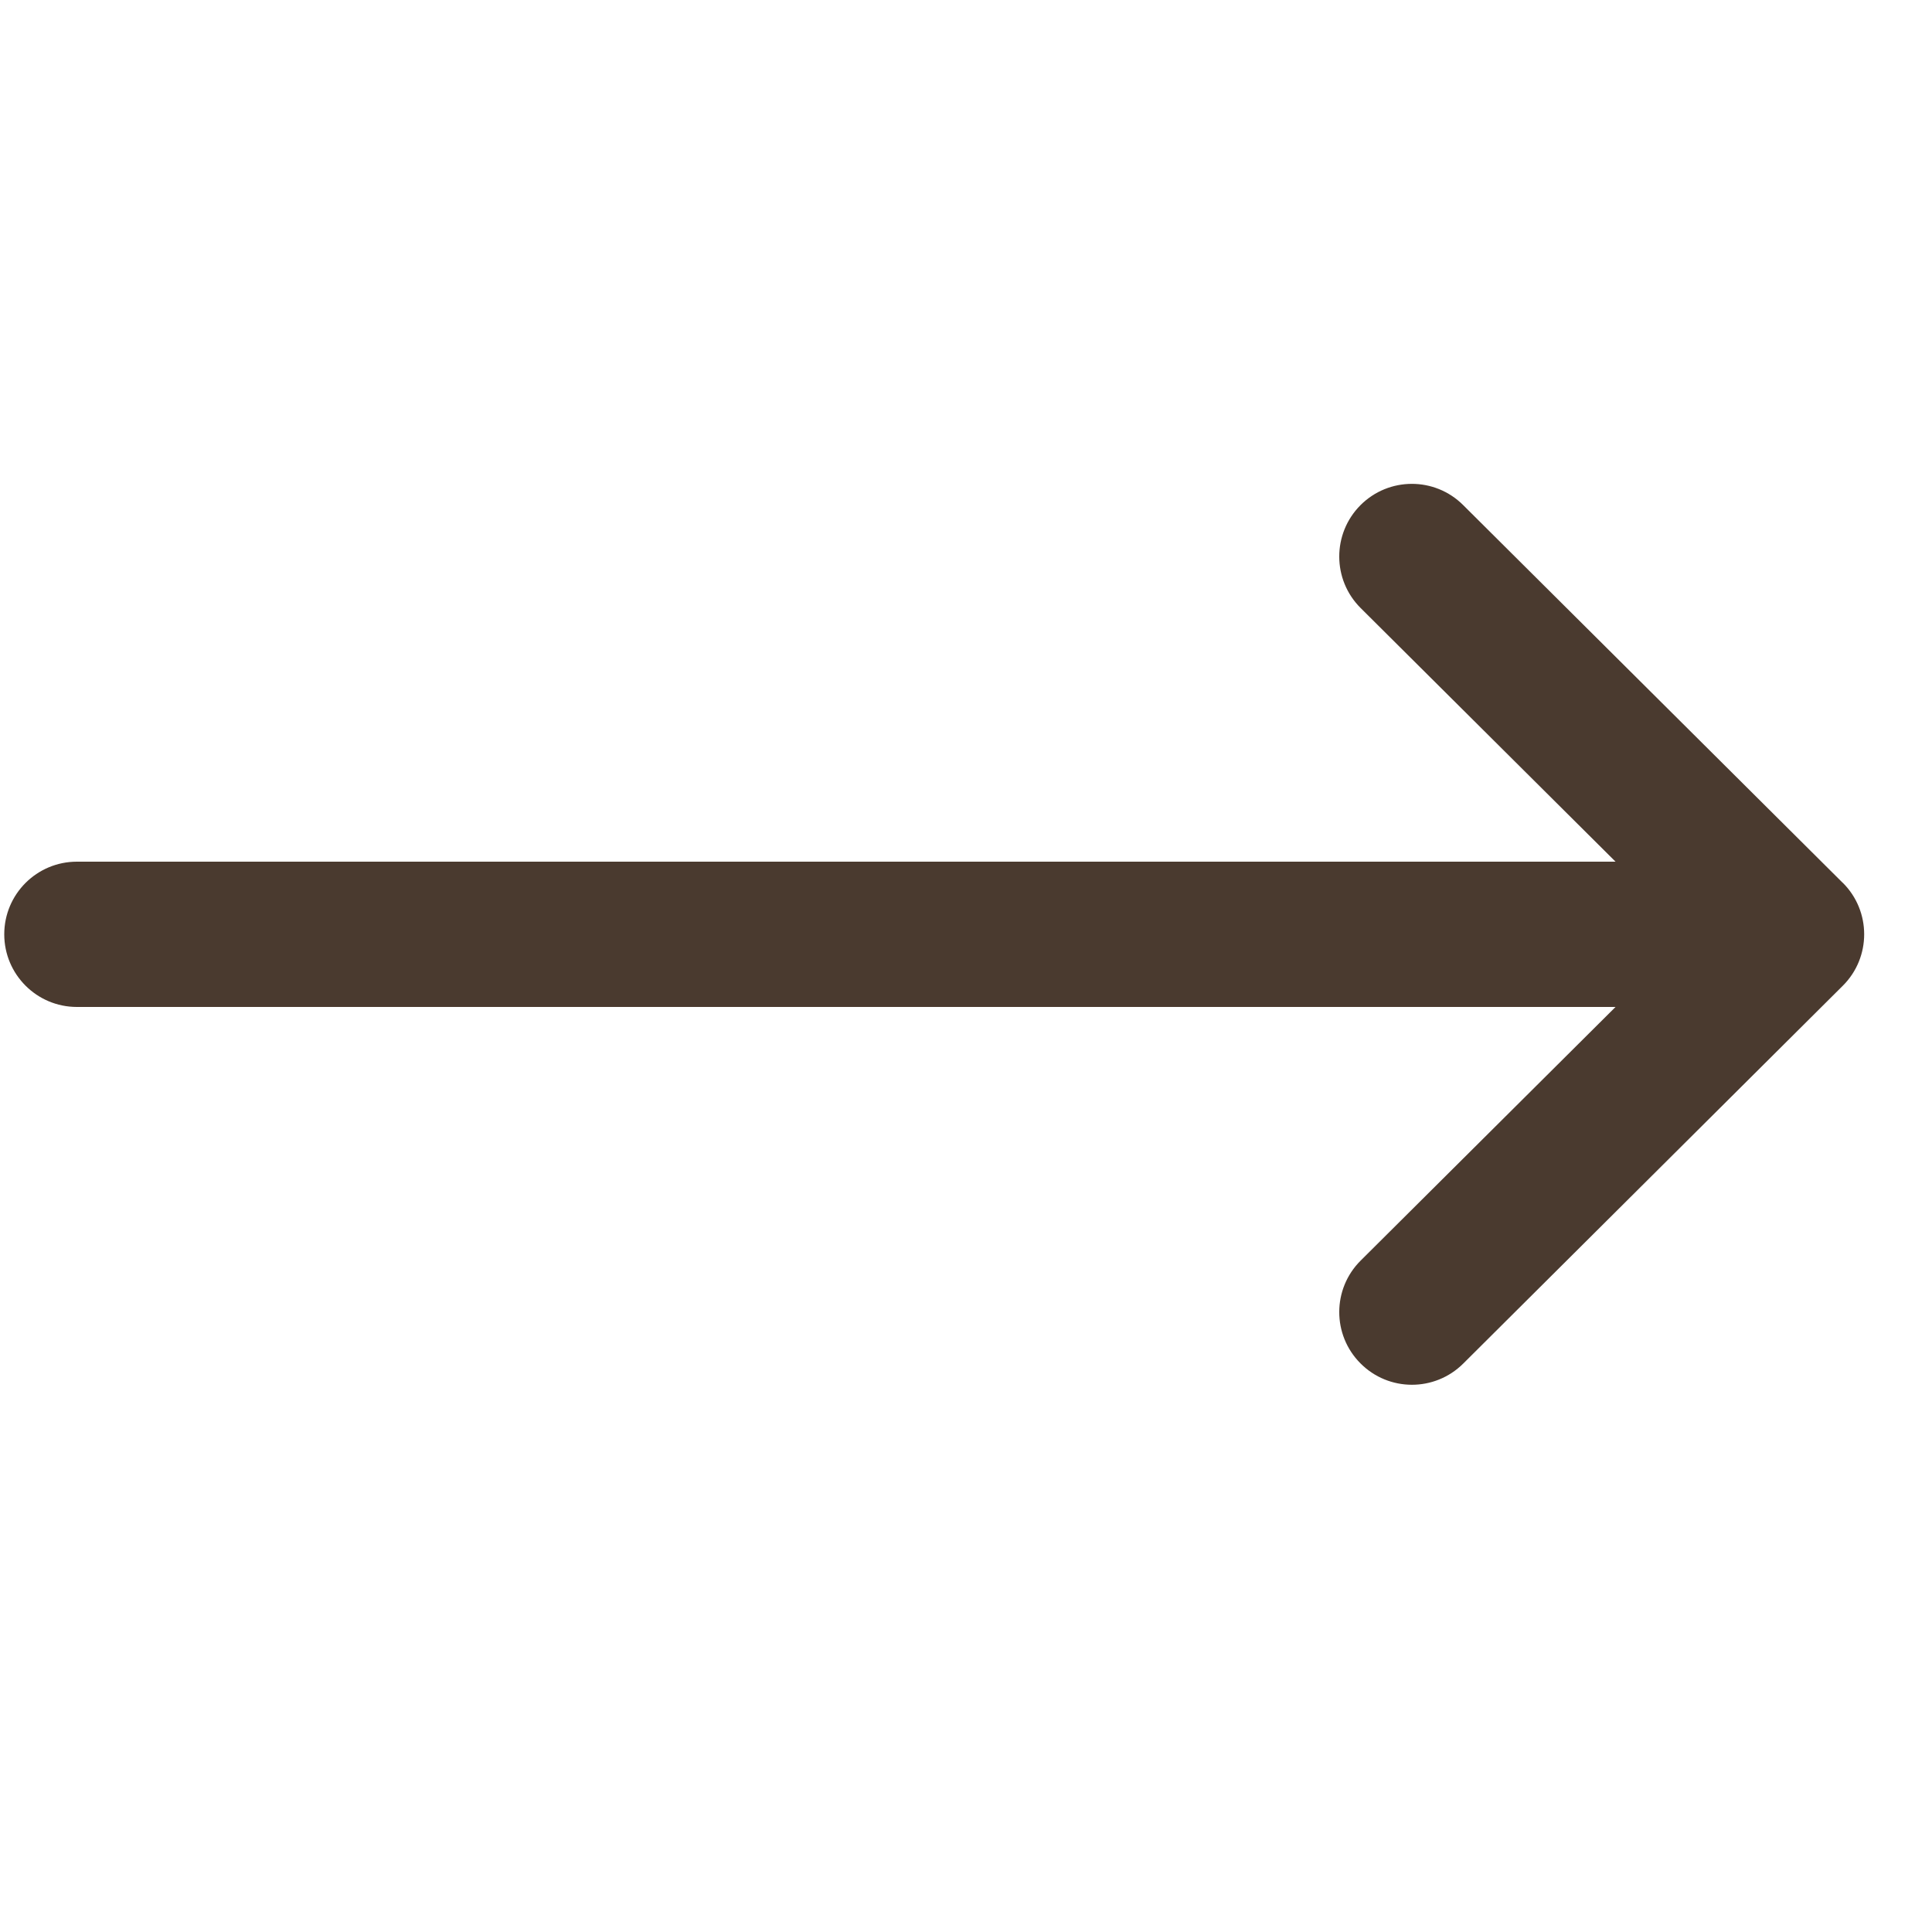<svg width="20" height="20" viewBox="0 0 20 20" fill="none" xmlns="http://www.w3.org/2000/svg">
<g clip-path="url(#clip0)">
<path d="M19.077 9.139C19.077 9.139 19.077 9.139 19.076 9.139L15.146 5.228C14.852 4.935 14.376 4.936 14.083 5.23C13.79 5.525 13.791 6.001 14.085 6.294L16.724 8.92H0.796C0.381 8.92 0.044 9.256 0.044 9.672C0.044 10.087 0.381 10.424 0.796 10.424H16.724L14.085 13.05C13.791 13.343 13.79 13.819 14.083 14.113C14.376 14.408 14.852 14.409 15.147 14.116L19.076 10.205C19.077 10.205 19.077 10.204 19.077 10.204C19.372 9.91 19.371 9.432 19.077 9.139Z" fill="#4A3A2F"/>
</g>
<defs>
<clipPath id="clip0">
<rect width="19.254" height="19.254" fill="white" transform="translate(0.044 0.045)"/>
</clipPath>
</defs>
</svg>
